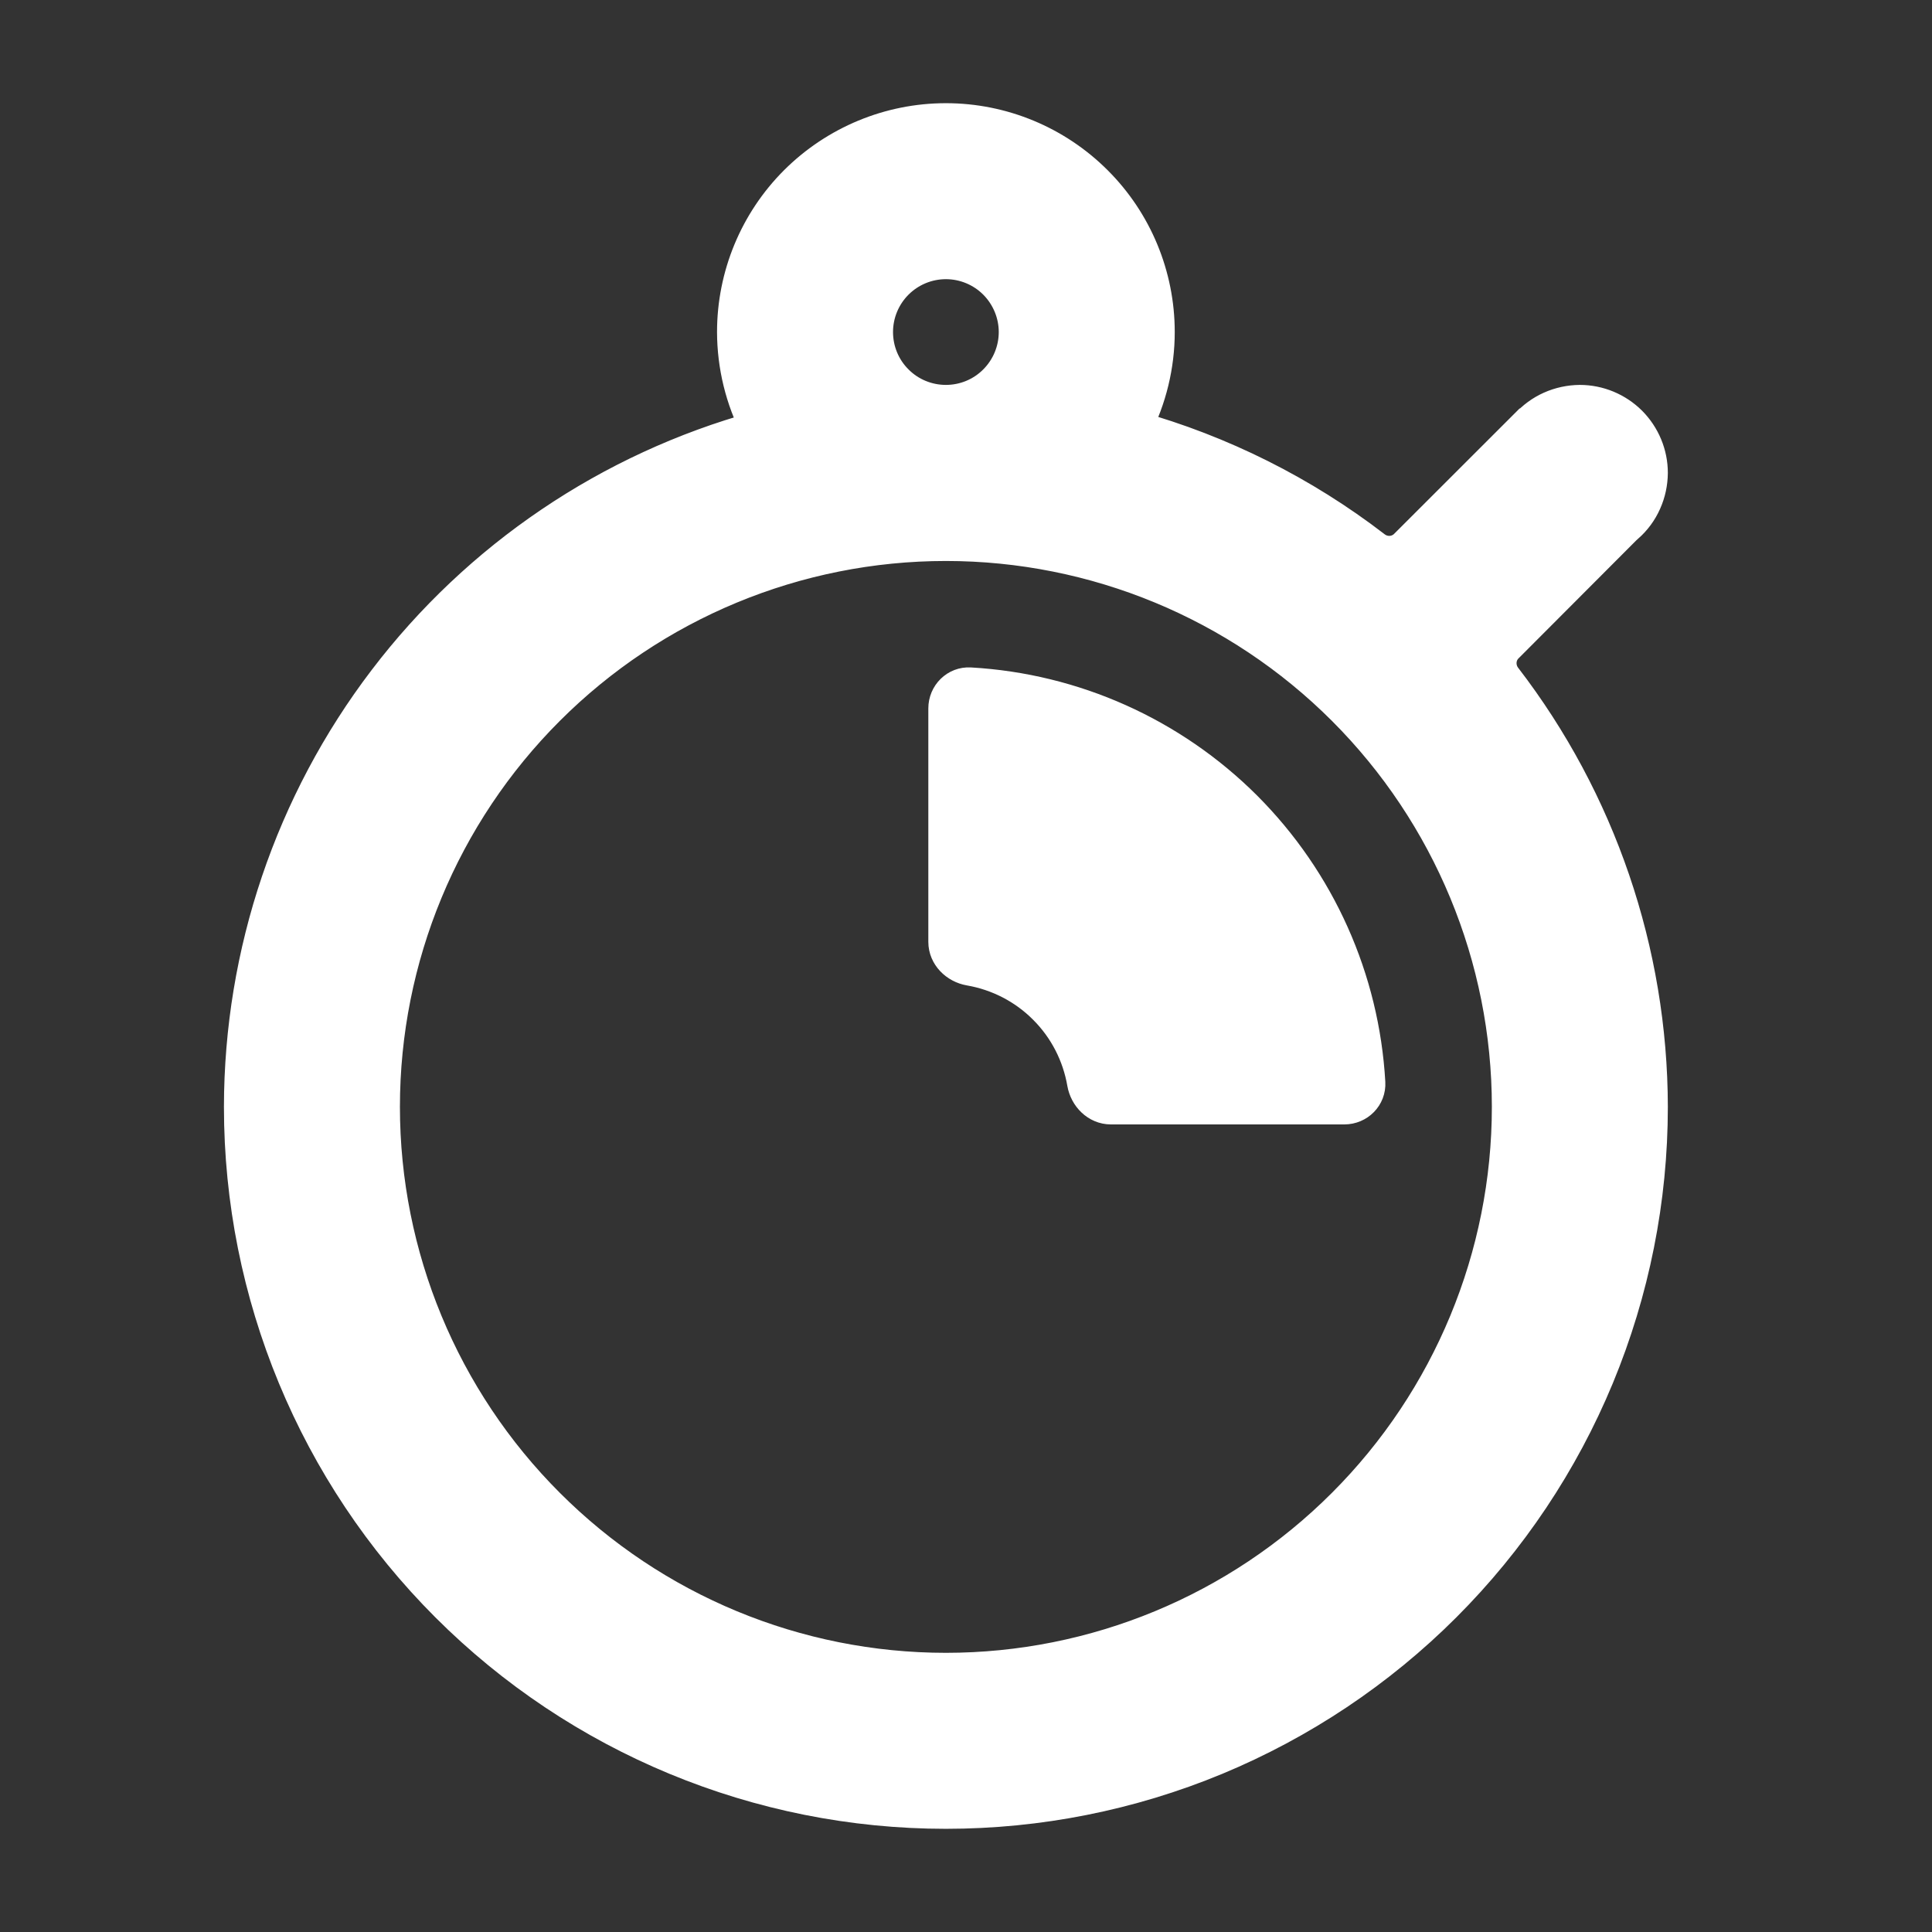 <svg width="22" height="22" viewBox="0 0 22 22" fill="none" xmlns="http://www.w3.org/2000/svg">
<rect x="0" y="0" width="22" height="22" fill="#333333" stroke="none"/>
<path d="M10.771 1.375C10.133 1.375 9.521 1.629 9.069 2.08C8.618 2.531 8.365 3.143 8.365 3.781C8.366 4.164 8.458 4.541 8.634 4.881C6.944 5.348 5.453 6.356 4.391 7.751C3.328 9.146 2.752 10.851 2.75 12.604C2.75 14.732 3.595 16.772 5.099 18.276C6.603 19.78 8.644 20.625 10.771 20.625C11.824 20.625 12.867 20.418 13.84 20.015C14.813 19.611 15.698 19.02 16.442 18.276C17.187 17.531 17.778 16.647 18.181 15.674C18.584 14.7 18.792 13.658 18.792 12.604C18.789 10.837 18.203 9.123 17.129 7.726C17.043 7.615 17.05 7.455 17.15 7.356L18.488 6.015C18.497 6.006 18.507 5.997 18.516 5.987L18.522 5.984C18.607 5.909 18.675 5.817 18.721 5.713C18.767 5.61 18.791 5.499 18.792 5.385C18.792 5.173 18.707 4.969 18.557 4.818C18.406 4.668 18.202 4.583 17.989 4.583C17.877 4.584 17.765 4.608 17.662 4.654C17.559 4.7 17.468 4.767 17.393 4.851L17.39 4.851H17.387L16.016 6.221C15.916 6.321 15.757 6.329 15.645 6.242C14.831 5.616 13.904 5.152 12.914 4.875V4.872C13.086 4.534 13.177 4.16 13.177 3.781C13.177 3.143 12.924 2.531 12.472 2.08C12.021 1.629 11.409 1.375 10.771 1.375ZM10.771 2.979C10.984 2.979 11.188 3.064 11.338 3.214C11.488 3.365 11.573 3.569 11.573 3.781C11.573 3.994 11.488 4.198 11.338 4.348C11.188 4.499 10.984 4.583 10.771 4.583C10.558 4.583 10.354 4.499 10.204 4.348C10.053 4.198 9.969 3.994 9.969 3.781C9.969 3.569 10.053 3.365 10.204 3.214C10.354 3.064 10.558 2.979 10.771 2.979ZM10.771 6.188C12.473 6.188 14.105 6.864 15.308 8.067C16.511 9.27 17.188 10.902 17.188 12.604C17.188 14.306 16.511 15.938 15.308 17.141C14.105 18.345 12.473 19.021 10.771 19.021C9.069 19.021 7.437 18.345 6.234 17.141C5.03 15.938 4.354 14.306 4.354 12.604C4.354 10.902 5.03 9.27 6.234 8.067C7.437 6.864 9.069 6.188 10.771 6.188ZM11.046 7.8C10.894 7.791 10.771 7.915 10.771 8.067V10.725C10.771 10.877 10.895 10.998 11.044 11.024C11.368 11.08 11.67 11.234 11.905 11.47C12.141 11.705 12.295 12.007 12.351 12.331C12.377 12.48 12.498 12.604 12.65 12.604H15.308C15.46 12.604 15.584 12.481 15.575 12.329C15.508 11.153 15.011 10.039 14.174 9.201C13.336 8.364 12.222 7.867 11.046 7.8Z" fill="url(#paint0_linear_451_3337)" stroke="url(#paint1_linear_451_3337)" stroke-width="0.4"/>
<defs>
<linearGradient id="paint0_linear_451_3337" x1="10.771" y1="20.625" x2="10.771" y2="1.375" gradientUnits="userSpaceOnUse">
<stop stop-color="#ffffff"/>
<stop offset="1" stop-color="#ffffff"/>
</linearGradient>
<linearGradient id="paint1_linear_451_3337" x1="10.771" y1="20.625" x2="10.771" y2="1.375" gradientUnits="userSpaceOnUse">
<stop stop-color="#ffffff"/>
<stop offset="1" stop-color="#ffffff"/>
</linearGradient>
</defs>
</svg>
